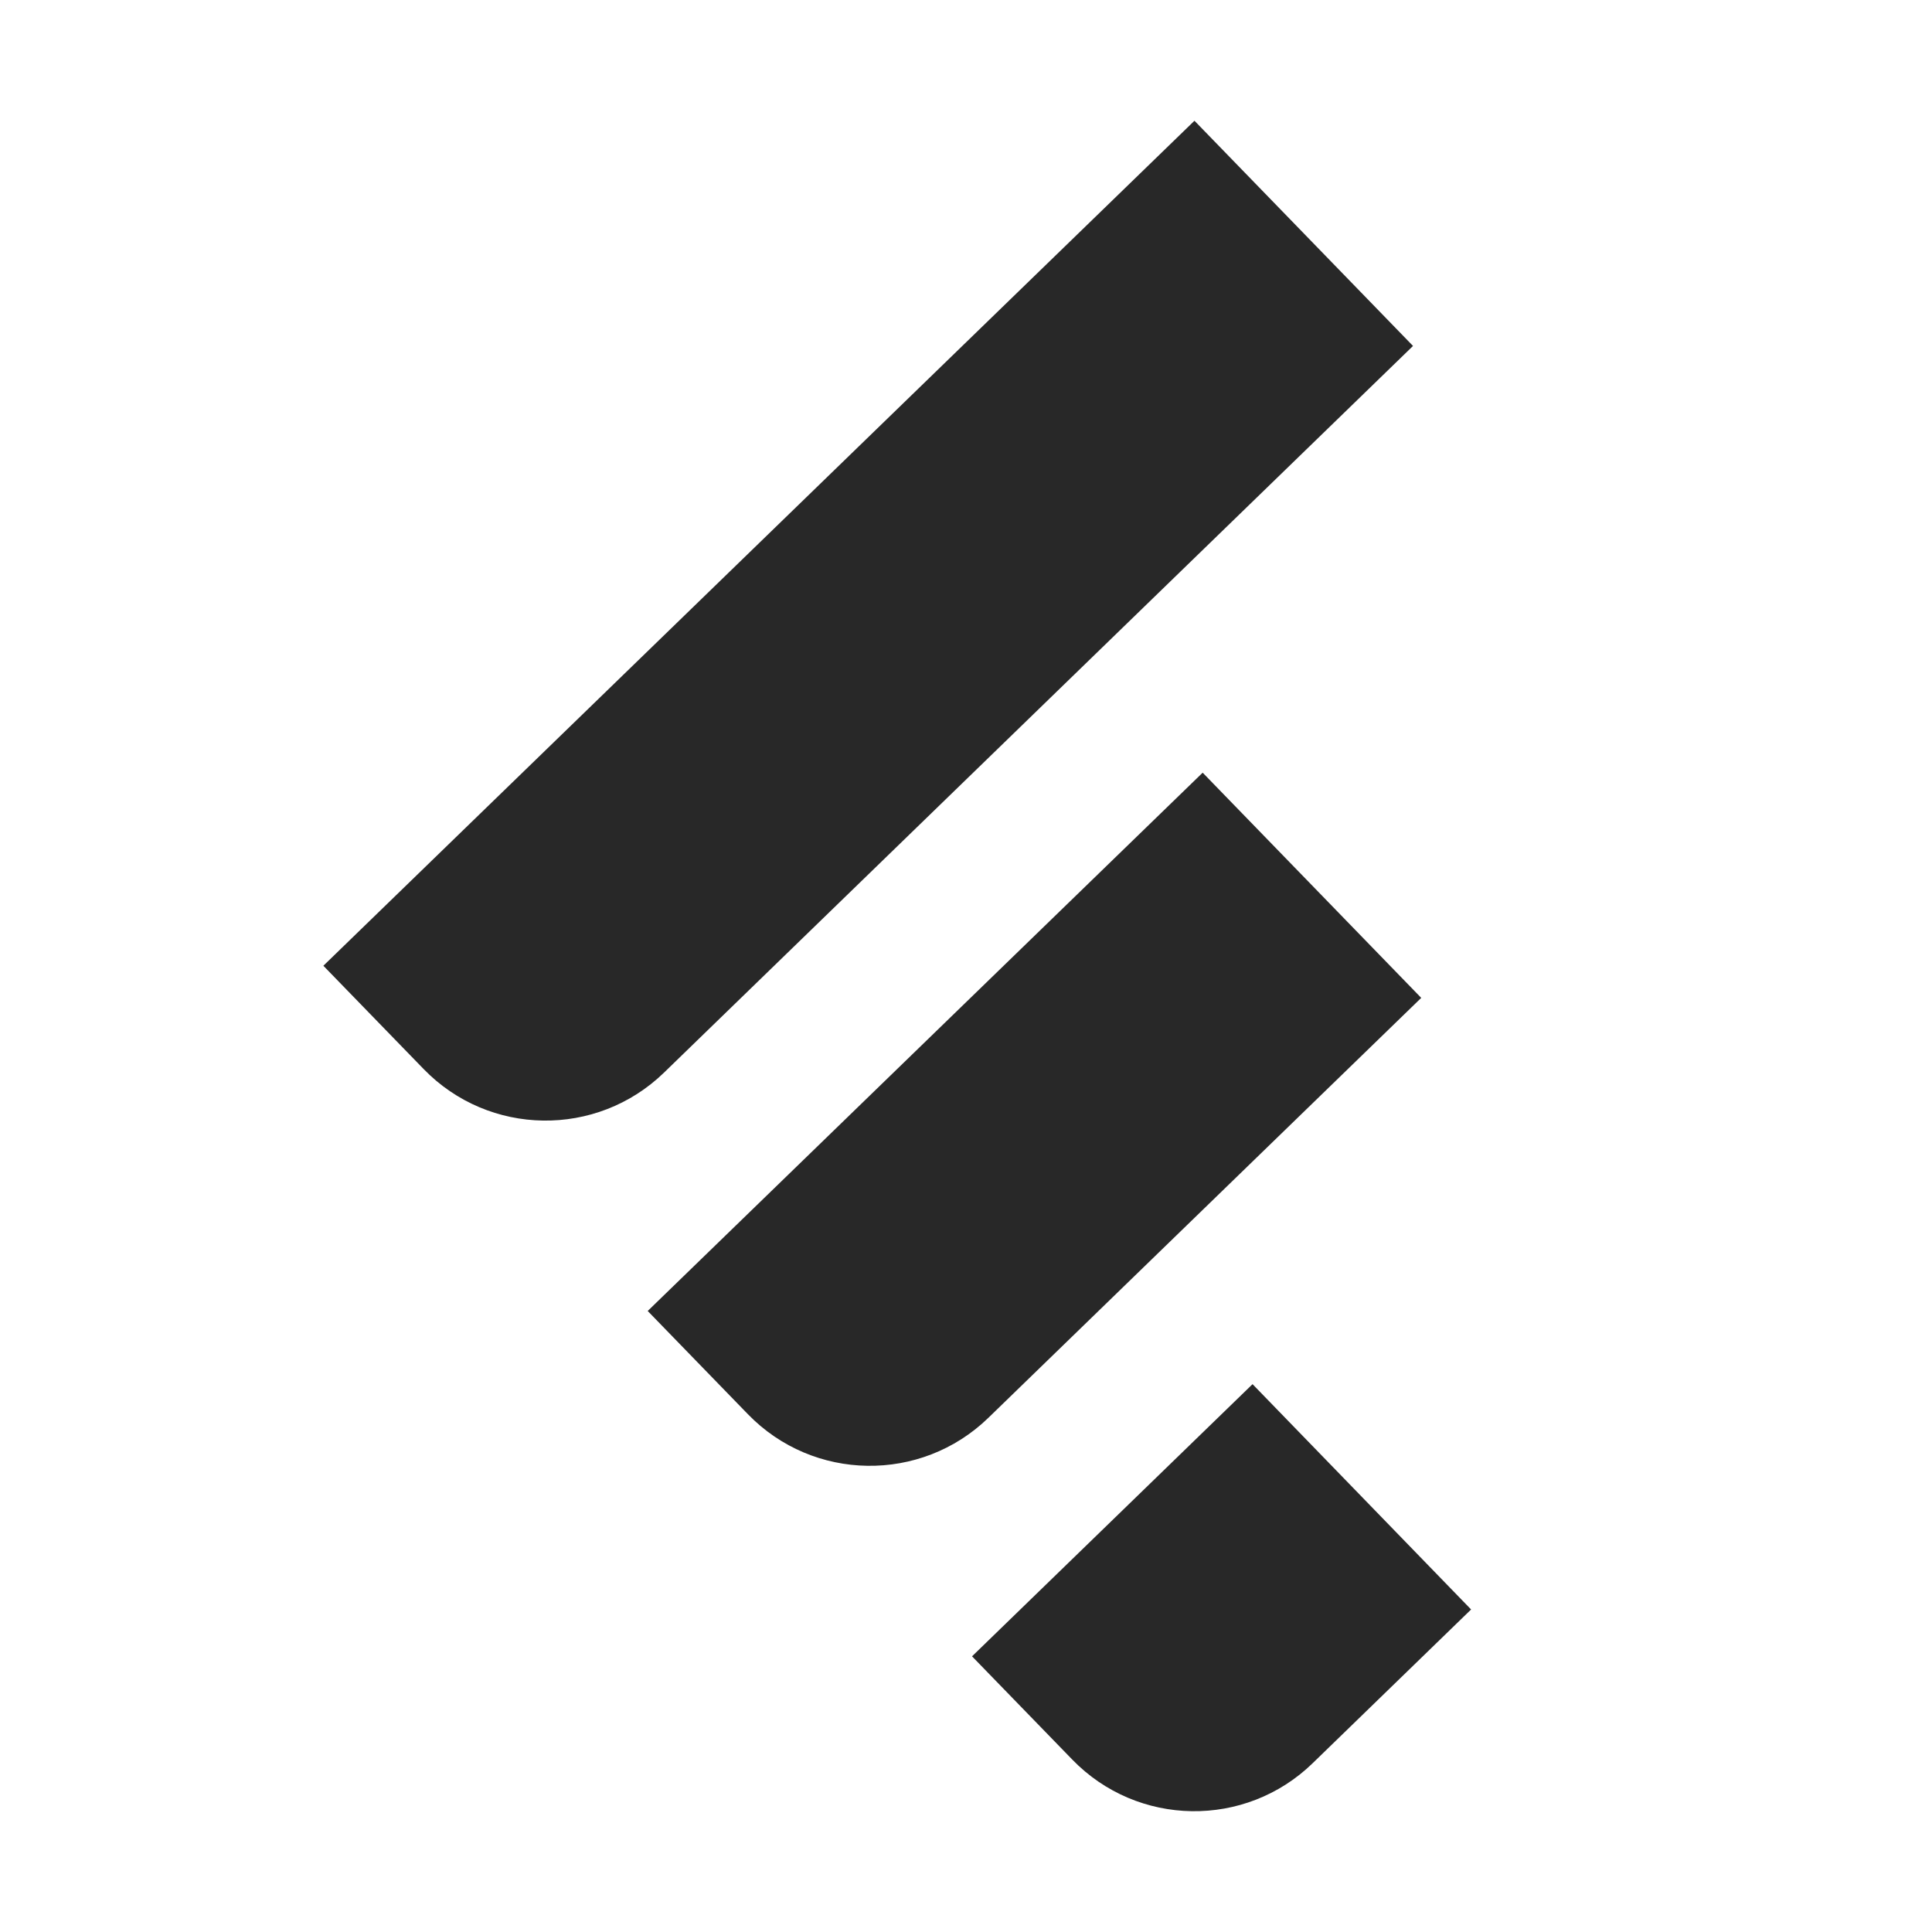 <svg width="16" height="16" version="1.1" xmlns="http://www.w3.org/2000/svg">
  <defs>
    <style id="current-color-scheme" type="text/css">.ColorScheme-Text { color:#282828; } .ColorScheme-Highlight { color:#458588; }</style>
  </defs>
  <path class="ColorScheme-Text" d="m9.892 1 1.81 1.865-6.203 6.018c-0.558 0.541-1.45 0.528-1.991-0.03l-0.83-0.855zm0.068 5.399 1.81 1.865-3.585 3.478c-0.558 0.541-1.45 0.528-1.991-0.03l-0.83-0.855zm0.413 5.064-2.323 2.254 0.83 0.855c0.541 0.558 1.433 0.572 1.991 0.03l1.312-1.273z" fill="currentColor"/>
</svg>
